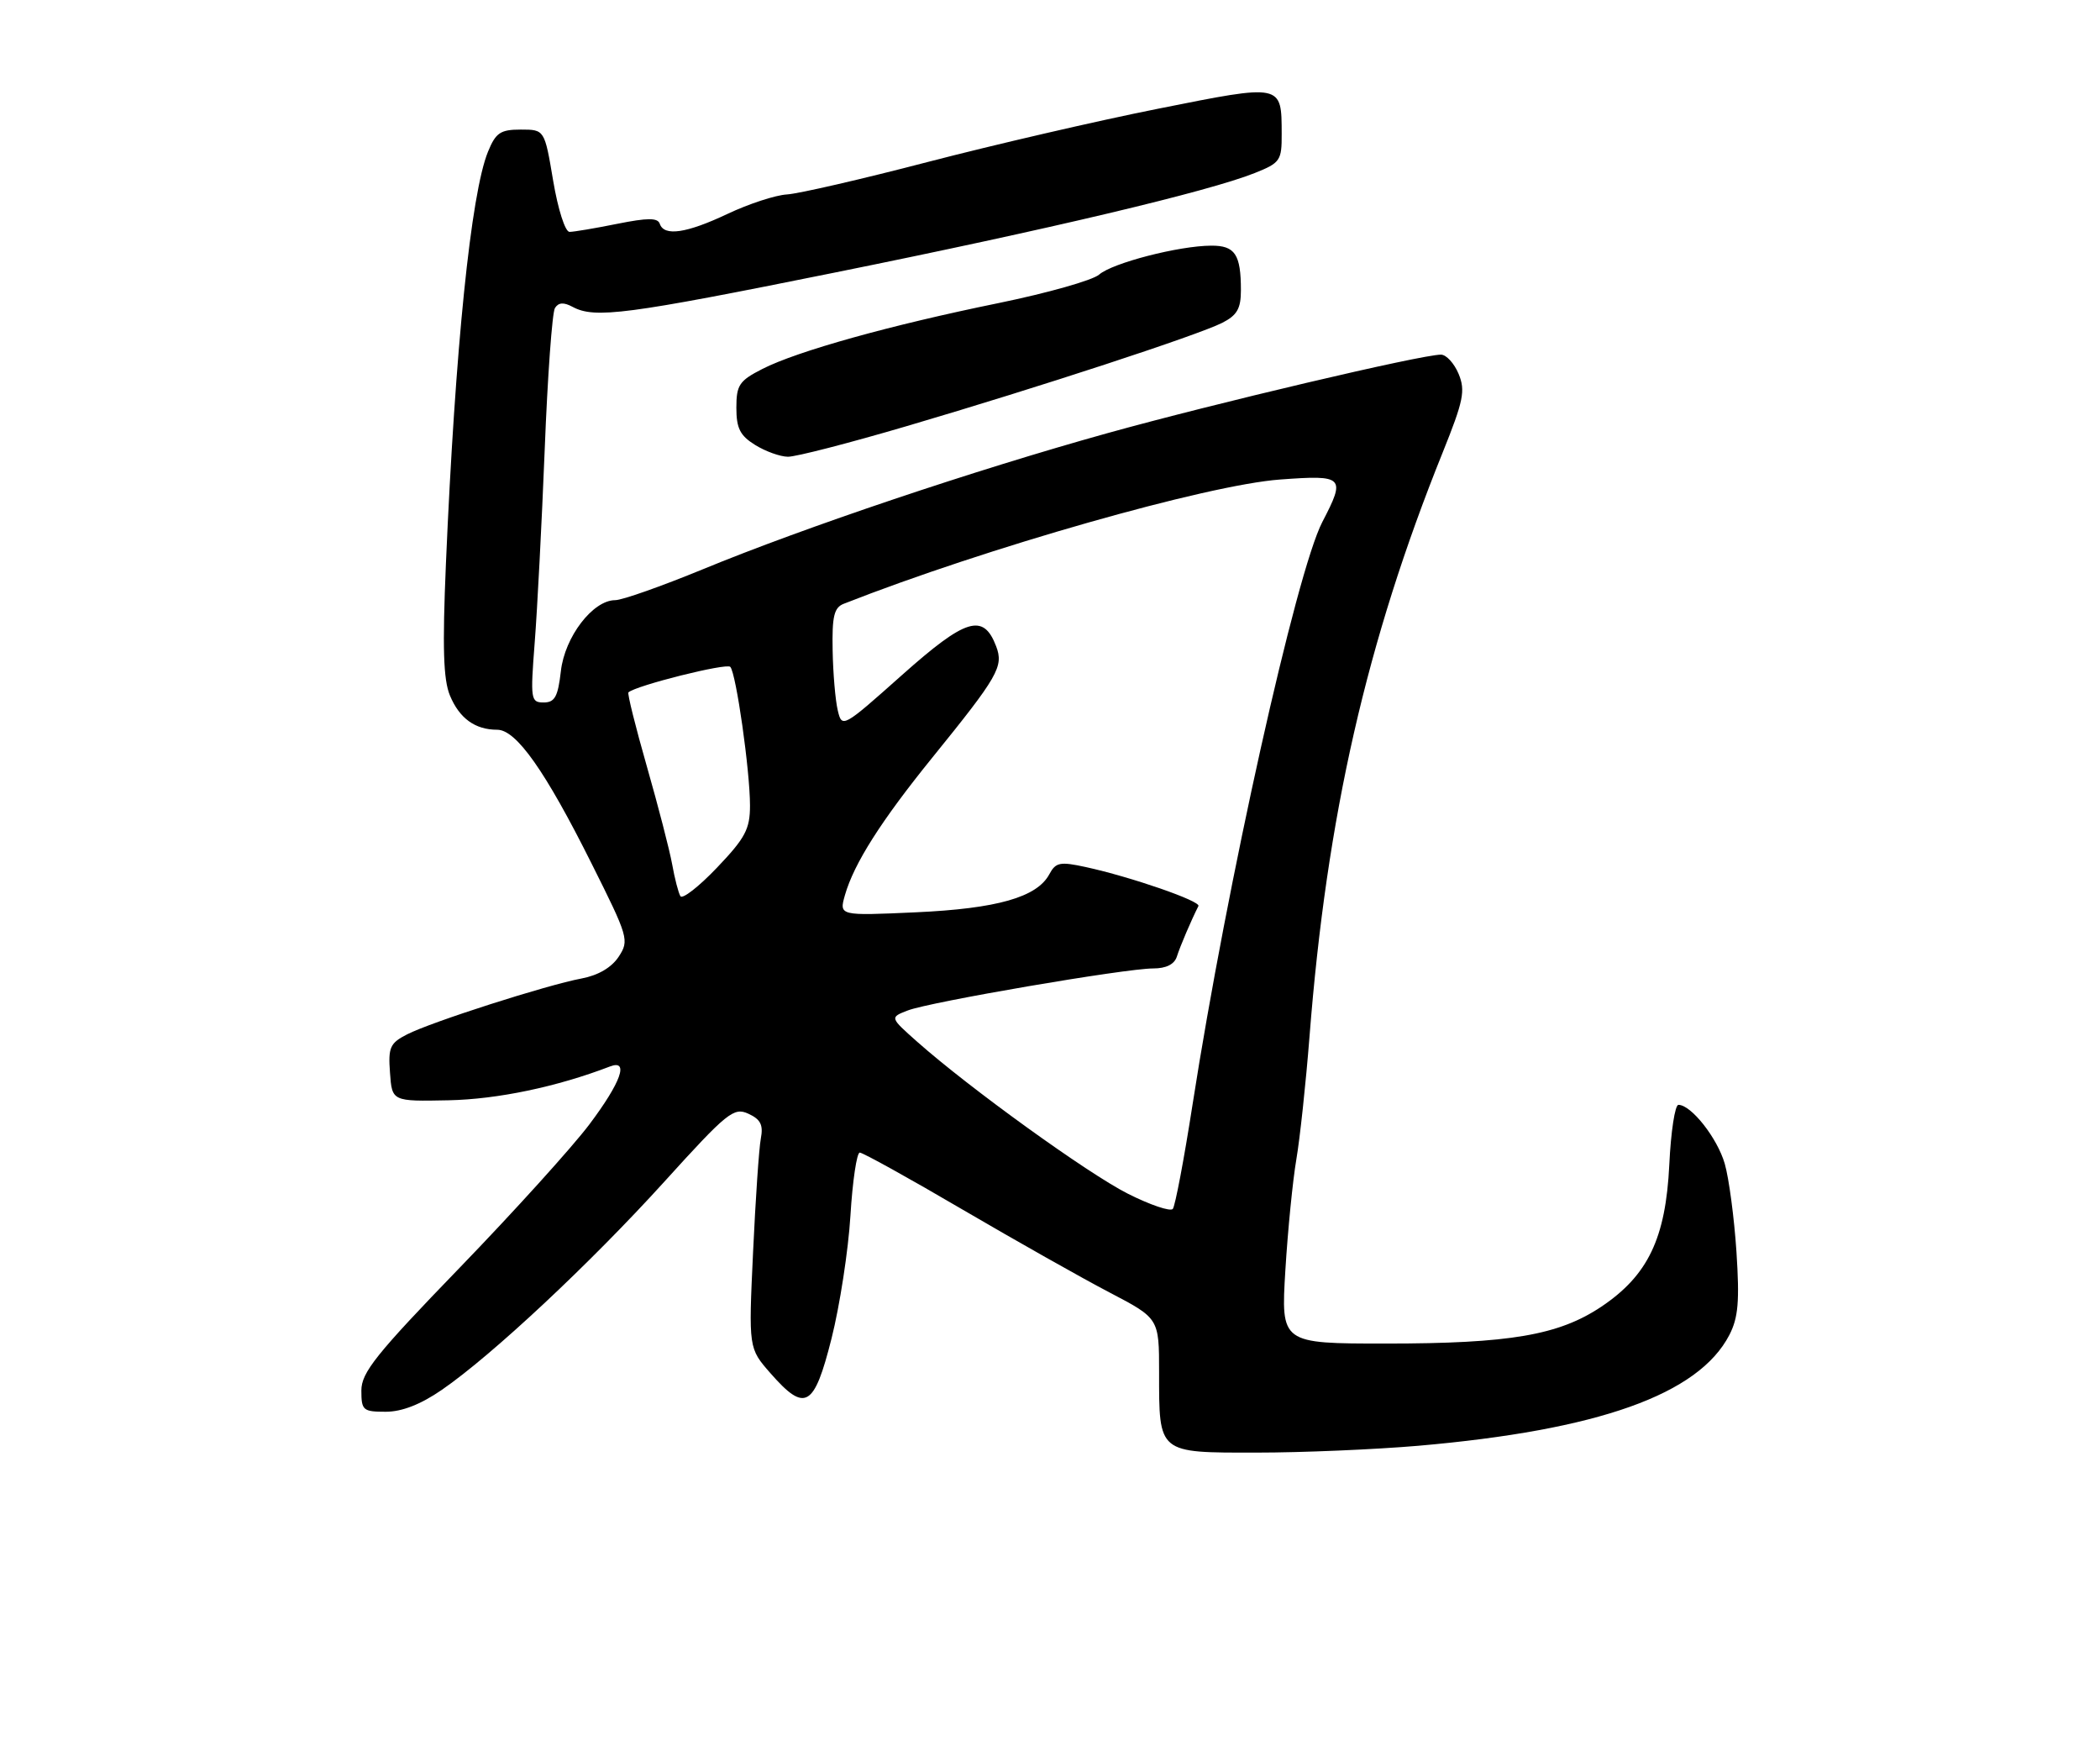 <?xml version="1.0" encoding="UTF-8" standalone="no"?>
<!DOCTYPE svg PUBLIC "-//W3C//DTD SVG 1.1//EN" "http://www.w3.org/Graphics/SVG/1.1/DTD/svg11.dtd" >
<svg xmlns="http://www.w3.org/2000/svg" xmlns:xlink="http://www.w3.org/1999/xlink" version="1.1" viewBox="0 0 308 256">
 <g >
 <path fill="currentColor"
d=" M 208.00 211.99 C 234.45 209.69 249.12 204.47 253.64 195.74 C 254.95 193.20 255.15 190.79 254.68 183.54 C 254.35 178.57 253.58 172.76 252.96 170.62 C 251.87 166.86 248.04 162.00 246.17 162.00 C 245.66 162.00 245.06 165.95 244.83 170.77 C 244.31 181.56 241.71 187.00 234.87 191.59 C 228.62 195.77 221.46 197.00 203.27 197.00 C 187.87 197.00 187.87 197.00 188.52 186.25 C 188.88 180.34 189.61 173.03 190.13 170.00 C 190.65 166.97 191.52 158.88 192.06 152.00 C 194.58 119.69 200.44 94.01 211.60 66.33 C 214.65 58.75 214.95 57.29 213.93 54.82 C 213.28 53.27 212.12 52.00 211.34 52.00 C 208.47 52.00 178.06 59.16 162.40 63.52 C 142.95 68.93 117.97 77.33 103.06 83.48 C 97.02 85.96 91.25 88.00 90.23 88.00 C 86.95 88.00 82.82 93.39 82.26 98.42 C 81.83 102.16 81.37 103.00 79.74 103.00 C 77.84 103.00 77.78 102.56 78.42 94.25 C 78.80 89.44 79.46 76.69 79.89 65.93 C 80.31 55.16 80.99 45.82 81.39 45.17 C 81.91 44.34 82.68 44.29 83.99 45.00 C 87.25 46.74 91.80 46.15 122.51 39.95 C 153.82 33.63 177.28 28.07 184.03 25.37 C 187.77 23.88 188.00 23.54 187.98 19.64 C 187.96 12.25 188.14 12.29 169.91 15.93 C 160.96 17.71 145.73 21.24 136.07 23.75 C 126.41 26.27 117.11 28.41 115.42 28.51 C 113.73 28.61 109.82 29.89 106.73 31.35 C 100.69 34.21 97.40 34.69 96.77 32.82 C 96.47 31.92 95.02 31.92 90.52 32.82 C 87.30 33.47 84.15 34.00 83.53 34.00 C 82.89 34.00 81.84 30.70 81.13 26.50 C 79.87 19.00 79.87 19.00 76.38 19.00 C 73.39 19.00 72.71 19.46 71.57 22.25 C 69.07 28.38 66.76 51.02 65.40 82.69 C 64.88 94.92 65.02 99.64 65.99 101.98 C 67.38 105.33 69.68 107.00 72.93 107.00 C 75.72 107.00 79.98 113.04 86.78 126.65 C 92.17 137.42 92.31 137.88 90.74 140.28 C 89.70 141.86 87.74 143.01 85.31 143.47 C 80.24 144.41 63.22 149.86 59.70 151.67 C 57.20 152.95 56.92 153.57 57.20 157.30 C 57.50 161.50 57.50 161.50 65.81 161.33 C 72.98 161.18 81.69 159.36 89.47 156.37 C 92.30 155.29 91.09 158.68 86.44 164.87 C 83.93 168.20 75.38 177.65 67.44 185.86 C 55.15 198.56 53.00 201.25 53.00 203.89 C 53.00 206.79 53.24 207.00 56.57 207.00 C 58.95 207.00 61.69 205.93 64.80 203.79 C 72.13 198.75 86.59 185.23 97.47 173.23 C 106.66 163.09 107.62 162.32 109.76 163.30 C 111.55 164.12 111.97 164.94 111.59 166.93 C 111.32 168.34 110.81 175.84 110.45 183.60 C 109.79 197.69 109.79 197.69 113.00 201.35 C 118.09 207.15 119.40 206.41 121.96 196.25 C 123.17 191.44 124.42 183.34 124.73 178.25 C 125.04 173.16 125.66 169.00 126.10 169.00 C 126.54 169.00 133.34 172.76 141.20 177.37 C 149.07 181.97 158.76 187.44 162.75 189.52 C 170.00 193.31 170.00 193.31 170.00 201.22 C 170.00 213.18 169.78 213.00 184.29 212.99 C 191.00 212.99 201.68 212.53 208.00 211.99 Z  M 133.06 62.46 C 152.44 56.76 175.64 49.16 179.25 47.34 C 181.44 46.23 182.00 45.25 182.00 42.56 C 182.00 37.29 181.14 36.00 177.64 36.02 C 172.90 36.04 163.15 38.56 161.21 40.26 C 160.27 41.09 153.65 42.96 146.50 44.43 C 130.57 47.68 116.93 51.49 111.83 54.09 C 108.42 55.83 108.00 56.45 108.00 59.79 C 108.00 62.80 108.54 63.87 110.75 65.24 C 112.26 66.18 114.43 66.96 115.56 66.97 C 116.70 66.99 124.57 64.96 133.06 62.46 Z  M 165.44 175.04 C 159.55 172.07 142.19 159.55 134.50 152.73 C 130.50 149.18 130.50 149.18 133.14 148.16 C 136.36 146.91 165.06 142.00 169.13 142.00 C 171.05 142.00 172.25 141.39 172.61 140.25 C 173.09 138.73 174.74 134.87 175.77 132.85 C 176.14 132.13 165.89 128.58 159.23 127.13 C 155.46 126.31 154.84 126.44 153.90 128.19 C 152.09 131.56 146.24 133.23 134.28 133.77 C 123.06 134.28 123.06 134.28 123.93 131.23 C 125.26 126.60 129.22 120.37 136.71 111.12 C 146.41 99.15 147.23 97.73 146.10 94.76 C 144.23 89.85 141.66 90.64 132.27 99.00 C 123.60 106.72 123.49 106.78 122.87 104.15 C 122.52 102.69 122.18 98.74 122.12 95.36 C 122.02 90.37 122.33 89.08 123.75 88.53 C 144.57 80.34 177.07 71.09 187.75 70.31 C 197.13 69.62 197.40 69.89 193.94 76.54 C 190.12 83.91 179.98 129.38 174.90 162.00 C 173.66 169.97 172.36 176.84 172.01 177.26 C 171.66 177.68 168.70 176.68 165.44 175.04 Z  M 99.79 131.40 C 99.50 130.91 98.95 128.79 98.58 126.71 C 98.20 124.62 96.53 118.17 94.87 112.37 C 93.21 106.57 91.99 101.68 92.17 101.52 C 93.26 100.52 106.57 97.18 107.11 97.78 C 107.97 98.74 110.00 113.01 110.00 118.12 C 110.00 121.57 109.31 122.87 105.15 127.23 C 102.49 130.02 100.07 131.90 99.79 131.40 Z "/>
</g>
</svg>